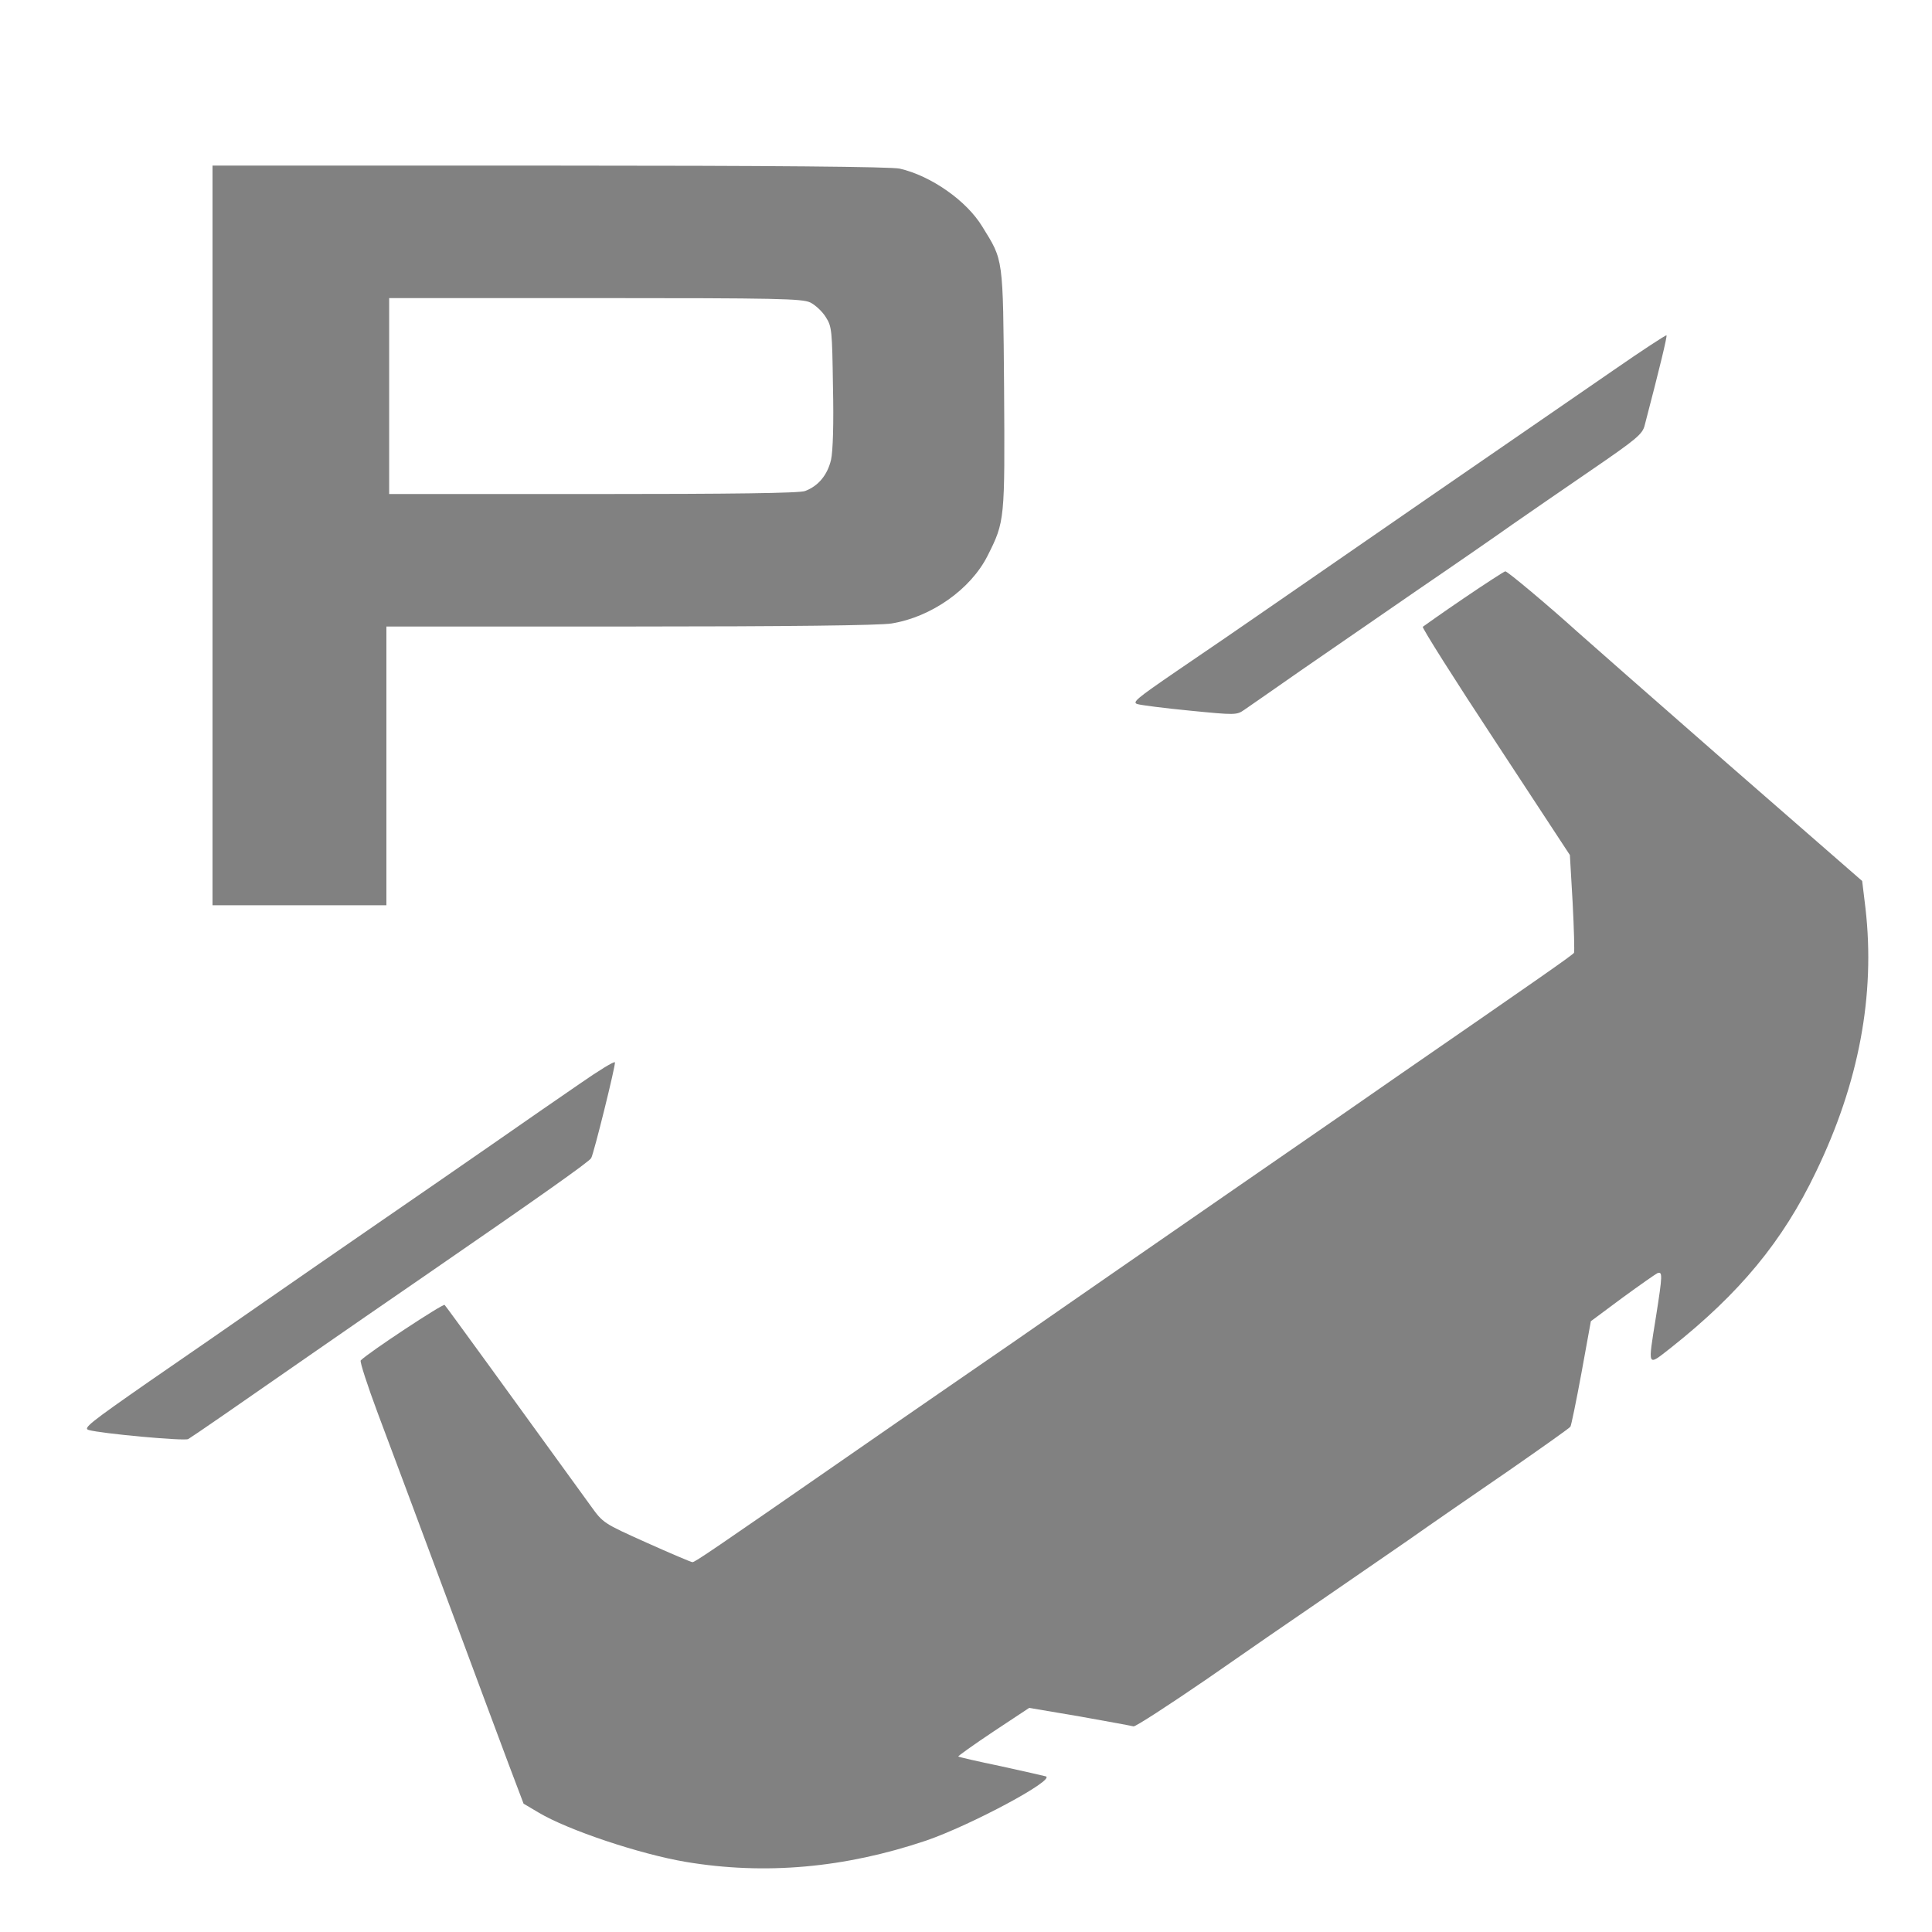<?xml version="1.0" standalone="no"?>
<!DOCTYPE svg PUBLIC "-//W3C//DTD SVG 20010904//EN"
 "http://www.w3.org/TR/2001/REC-SVG-20010904/DTD/svg10.dtd">
<svg version="1.0" xmlns="http://www.w3.org/2000/svg"
 width="700pt" height="700pt" viewBox="0 0 700 700"
 preserveAspectRatio="xMidYMid meet">
<g transform="translate(0,700) scale(0.1,-0.1)"
fill="#818181" stroke="none">
<path d="M770 5060 l0 -1340 315 0 315 0 0 505 0 505 883 0 c567 0 905 4 947
11 144 23 287 124 348 245 63 125 63 129 60 606 -4 482 -2 462 -79 587 -57 94
-186 184 -299 210 -30 7 -460 11 -1267 11 l-1223 0 0 -1340z m2166 844 c18 -9
44 -33 56 -53 22 -34 23 -48 26 -251 3 -135 0 -234 -7 -266 -13 -55 -46 -95
-94 -113 -19 -8 -270 -11 -768 -11 l-739 0 0 355 0 355 746 0 c664 0 750 -2
780 -16z"/>
<path d="M5845 5658 c-105 -72 -266 -183 -360 -248 -163 -112 -382 -263 -845
-583 -118 -82 -289 -199 -379 -260 -143 -98 -160 -112 -140 -118 13 -4 99 -15
192 -24 162 -16 168 -16 195 3 15 10 108 75 207 144 99 68 290 200 425 293
135 92 288 198 340 235 52 36 179 124 283 195 168 115 188 132 196 164 56 214
82 323 79 326 -2 2 -89 -55 -193 -127z"/>
<path d="M5303 4832 c-78 -53 -144 -100 -148 -103 -3 -4 115 -191 264 -417
l269 -410 10 -173 c5 -96 7 -177 5 -181 -3 -7 -134 -98 -638 -446 -115 -80
-295 -205 -400 -277 -104 -72 -287 -198 -405 -280 -118 -82 -294 -203 -390
-270 -96 -67 -278 -193 -405 -280 -126 -87 -309 -213 -405 -280 -473 -328
-542 -375 -551 -375 -5 0 -80 32 -167 71 -156 70 -157 71 -201 132 -291 402
-524 723 -530 729 -5 6 -274 -171 -304 -201 -4 -4 24 -90 62 -192 38 -101 149
-398 246 -659 97 -261 200 -538 229 -615 l53 -140 54 -32 c107 -64 368 -151
534 -179 287 -48 576 -22 870 77 163 56 471 221 434 233 -8 2 -81 19 -164 37
-82 17 -152 33 -153 35 -2 1 55 42 127 90 l130 86 183 -31 c101 -18 188 -34
195 -36 6 -2 125 75 265 171 139 97 325 225 413 285 88 61 230 158 315 217 85
60 252 175 370 256 118 82 217 152 220 157 3 5 21 92 40 195 l34 187 113 84
c63 46 120 86 128 90 19 7 19 -5 -5 -157 -30 -188 -33 -181 53 -114 250 198
406 386 527 639 155 321 215 639 179 954 l-12 99 -491 428 c-270 236 -513 450
-541 475 -104 94 -253 219 -261 219 -5 -1 -73 -45 -151 -98z"/>
<path d="M2100 3073 c-69 -47 -210 -145 -315 -218 -104 -72 -293 -203 -420
-290 -126 -87 -309 -213 -405 -280 -96 -67 -285 -198 -419 -290 -214 -149
-241 -170 -220 -176 43 -13 348 -41 361 -33 14 8 175 119 448 309 96 67 285
197 420 290 408 281 585 406 592 419 10 18 89 337 86 347 -2 5 -59 -30 -128
-78z"/>
</g>
</svg>
